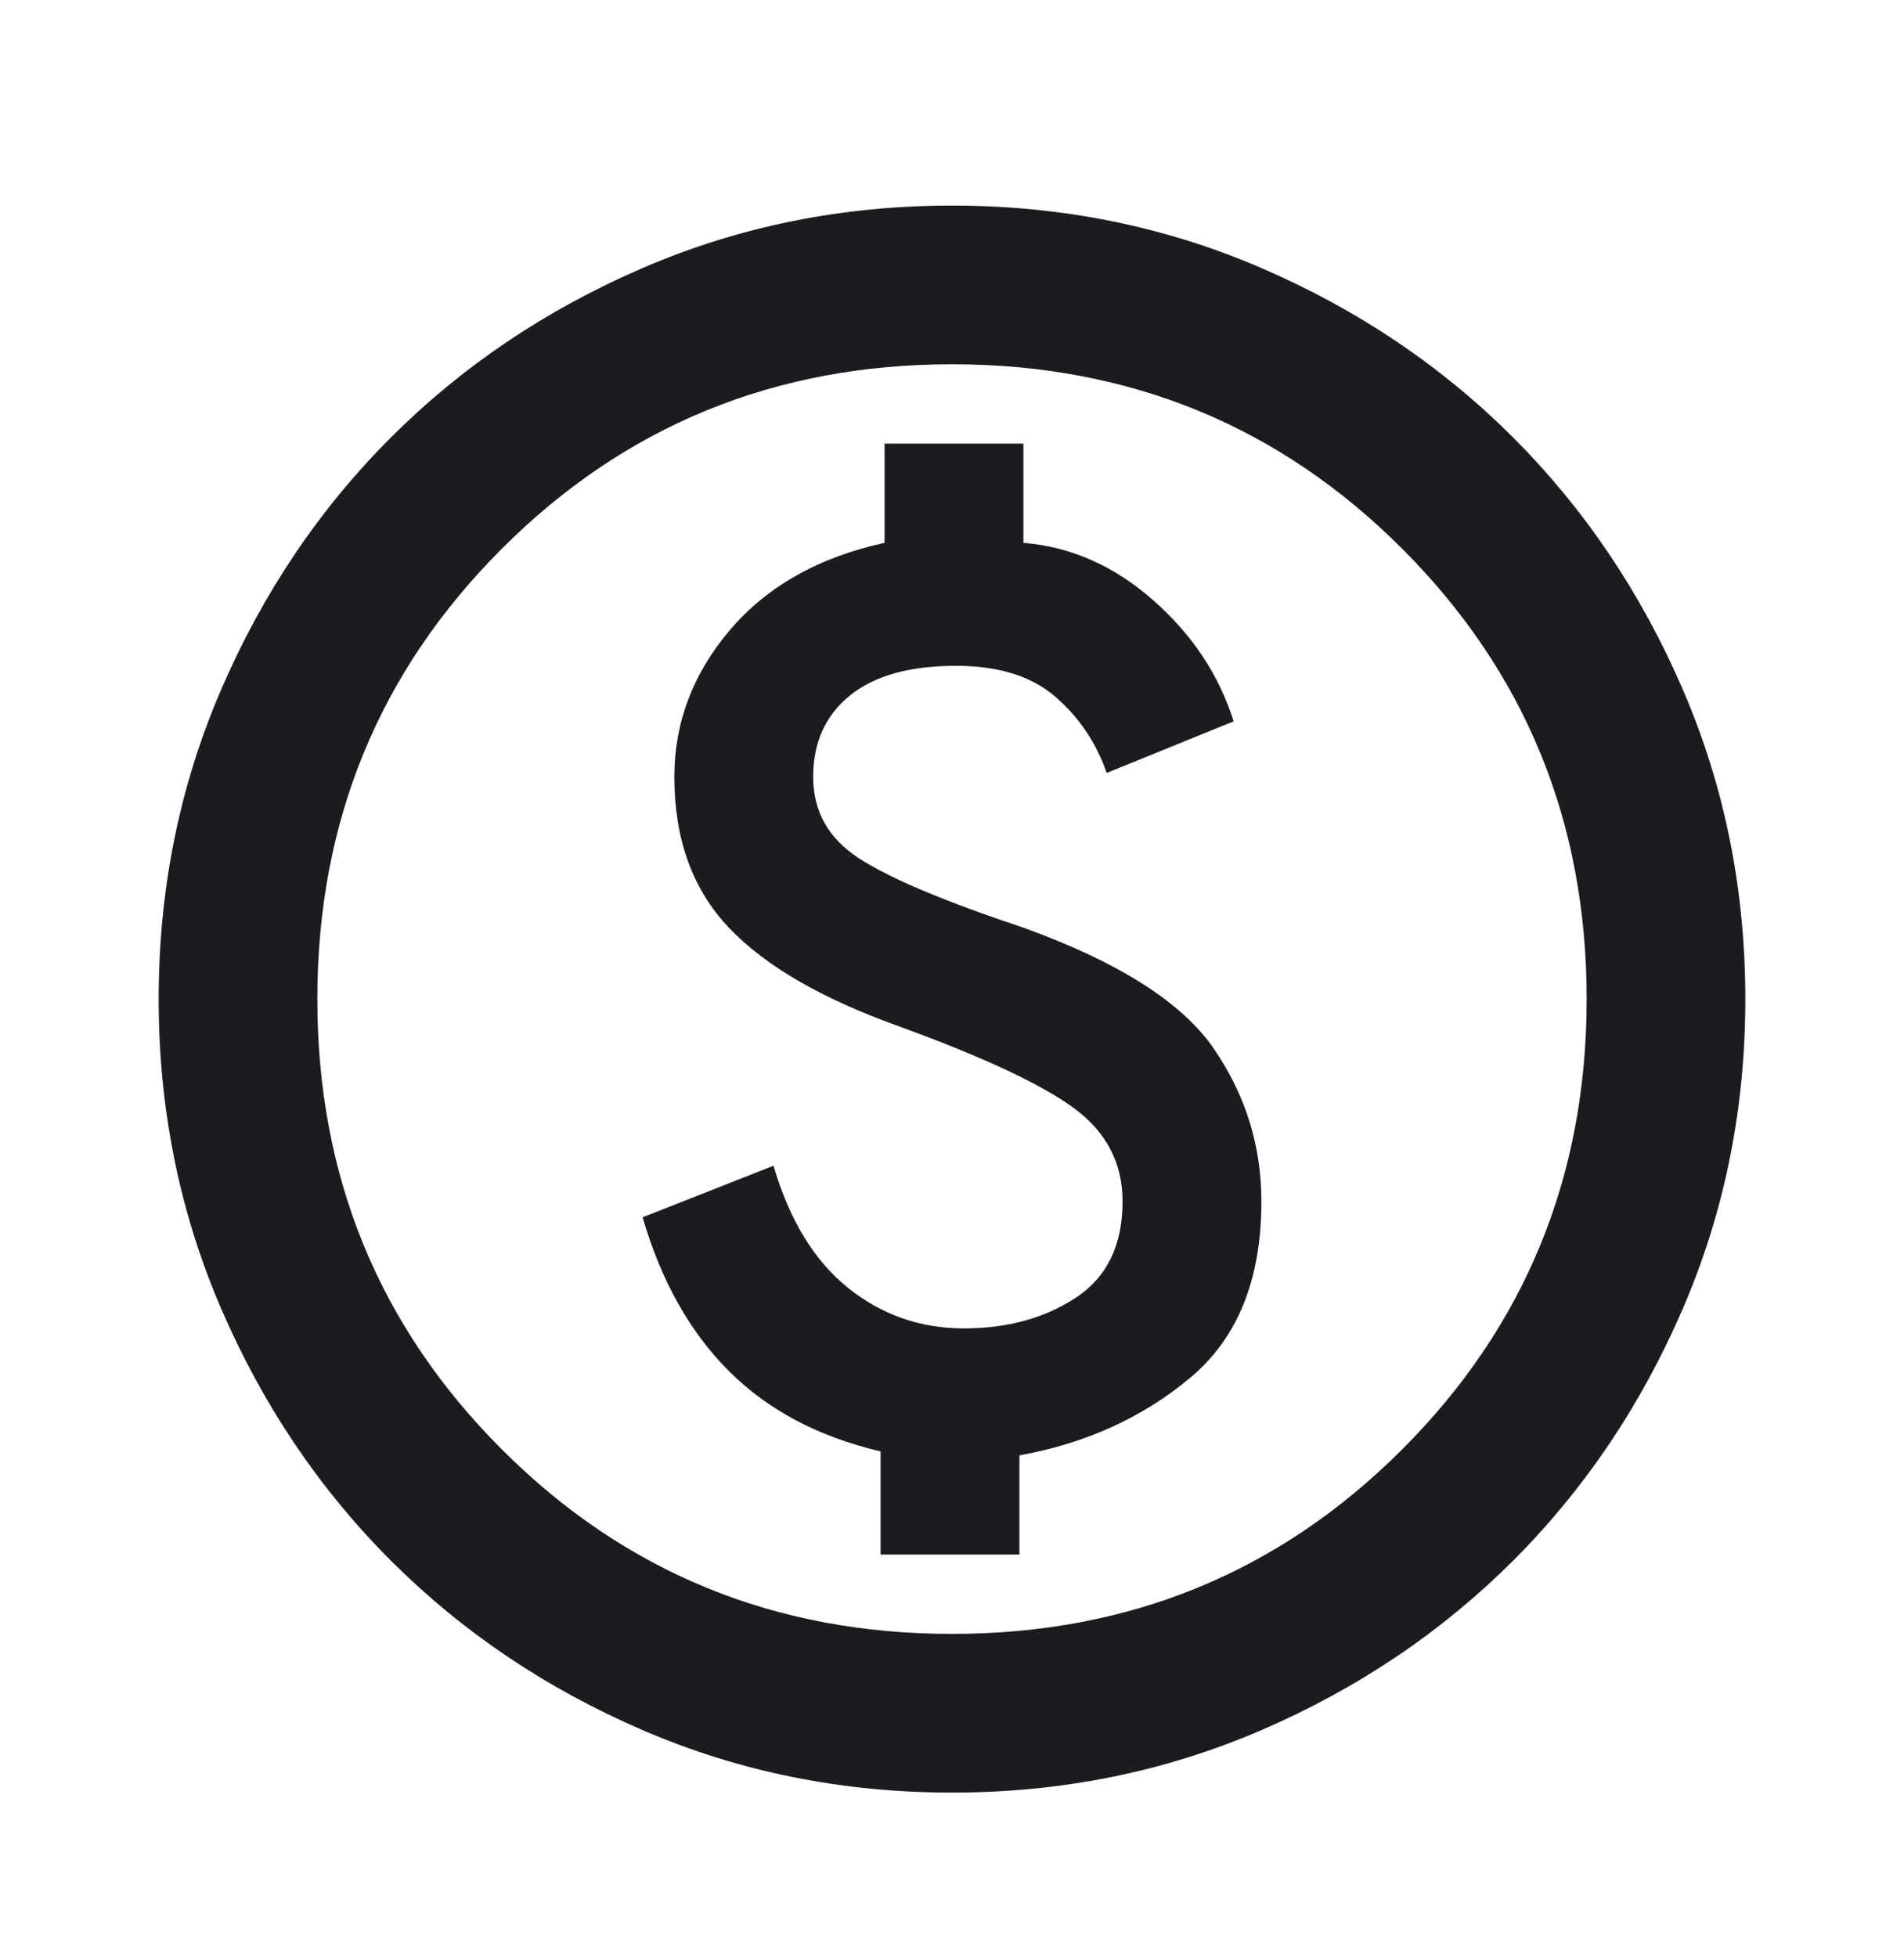 <svg width="36" height="37" viewBox="0 0 36 37" fill="none" xmlns="http://www.w3.org/2000/svg">
<mask id="mask0_944_516" style="mask-type:alpha" maskUnits="userSpaceOnUse" x="0" y="0" width="36" height="37">
<rect y="0.886" width="36" height="36" fill="#D9D9D9"/>
</mask>
<g mask="url(#mask0_944_516)">
<path d="M16.65 29.386H19.275V27.511C20.525 27.286 21.6 26.798 22.5 26.048C23.4 25.298 23.85 24.186 23.85 22.711C23.85 21.661 23.55 20.698 22.95 19.823C22.35 18.948 21.15 18.186 19.35 17.536C17.85 17.036 16.812 16.598 16.238 16.223C15.662 15.848 15.375 15.336 15.375 14.686C15.375 14.036 15.606 13.523 16.069 13.148C16.531 12.773 17.2 12.586 18.075 12.586C18.875 12.586 19.5 12.78 19.95 13.167C20.4 13.555 20.725 14.036 20.925 14.611L23.325 13.636C23.05 12.761 22.544 11.998 21.806 11.348C21.069 10.698 20.25 10.336 19.35 10.261V8.386H16.725V10.261C15.475 10.536 14.5 11.086 13.8 11.911C13.1 12.736 12.75 13.661 12.75 14.686C12.75 15.861 13.094 16.811 13.781 17.536C14.469 18.261 15.55 18.886 17.025 19.411C18.6 19.986 19.694 20.498 20.306 20.948C20.919 21.398 21.225 21.986 21.225 22.711C21.225 23.536 20.931 24.142 20.344 24.529C19.756 24.917 19.05 25.111 18.225 25.111C17.4 25.111 16.669 24.855 16.031 24.342C15.394 23.829 14.925 23.061 14.625 22.036L12.15 23.011C12.5 24.211 13.044 25.18 13.781 25.917C14.519 26.654 15.475 27.161 16.65 27.436V29.386ZM18 33.886C15.925 33.886 13.975 33.492 12.15 32.705C10.325 31.917 8.738 30.848 7.388 29.498C6.037 28.148 4.969 26.561 4.181 24.736C3.394 22.911 3 20.961 3 18.886C3 16.811 3.394 14.861 4.181 13.036C4.969 11.211 6.037 9.623 7.388 8.273C8.738 6.923 10.325 5.854 12.15 5.067C13.975 4.279 15.925 3.886 18 3.886C20.075 3.886 22.025 4.279 23.85 5.067C25.675 5.854 27.262 6.923 28.613 8.273C29.962 9.623 31.031 11.211 31.819 13.036C32.606 14.861 33 16.811 33 18.886C33 20.961 32.606 22.911 31.819 24.736C31.031 26.561 29.962 28.148 28.613 29.498C27.262 30.848 25.675 31.917 23.85 32.705C22.025 33.492 20.075 33.886 18 33.886ZM18 30.886C21.35 30.886 24.188 29.723 26.512 27.398C28.837 25.073 30 22.236 30 18.886C30 15.536 28.837 12.698 26.512 10.373C24.188 8.048 21.35 6.886 18 6.886C14.65 6.886 11.812 8.048 9.488 10.373C7.162 12.698 6 15.536 6 18.886C6 22.236 7.162 25.073 9.488 27.398C11.812 29.723 14.65 30.886 18 30.886Z" fill="#1C1B1F"/>
</g>
</svg>
